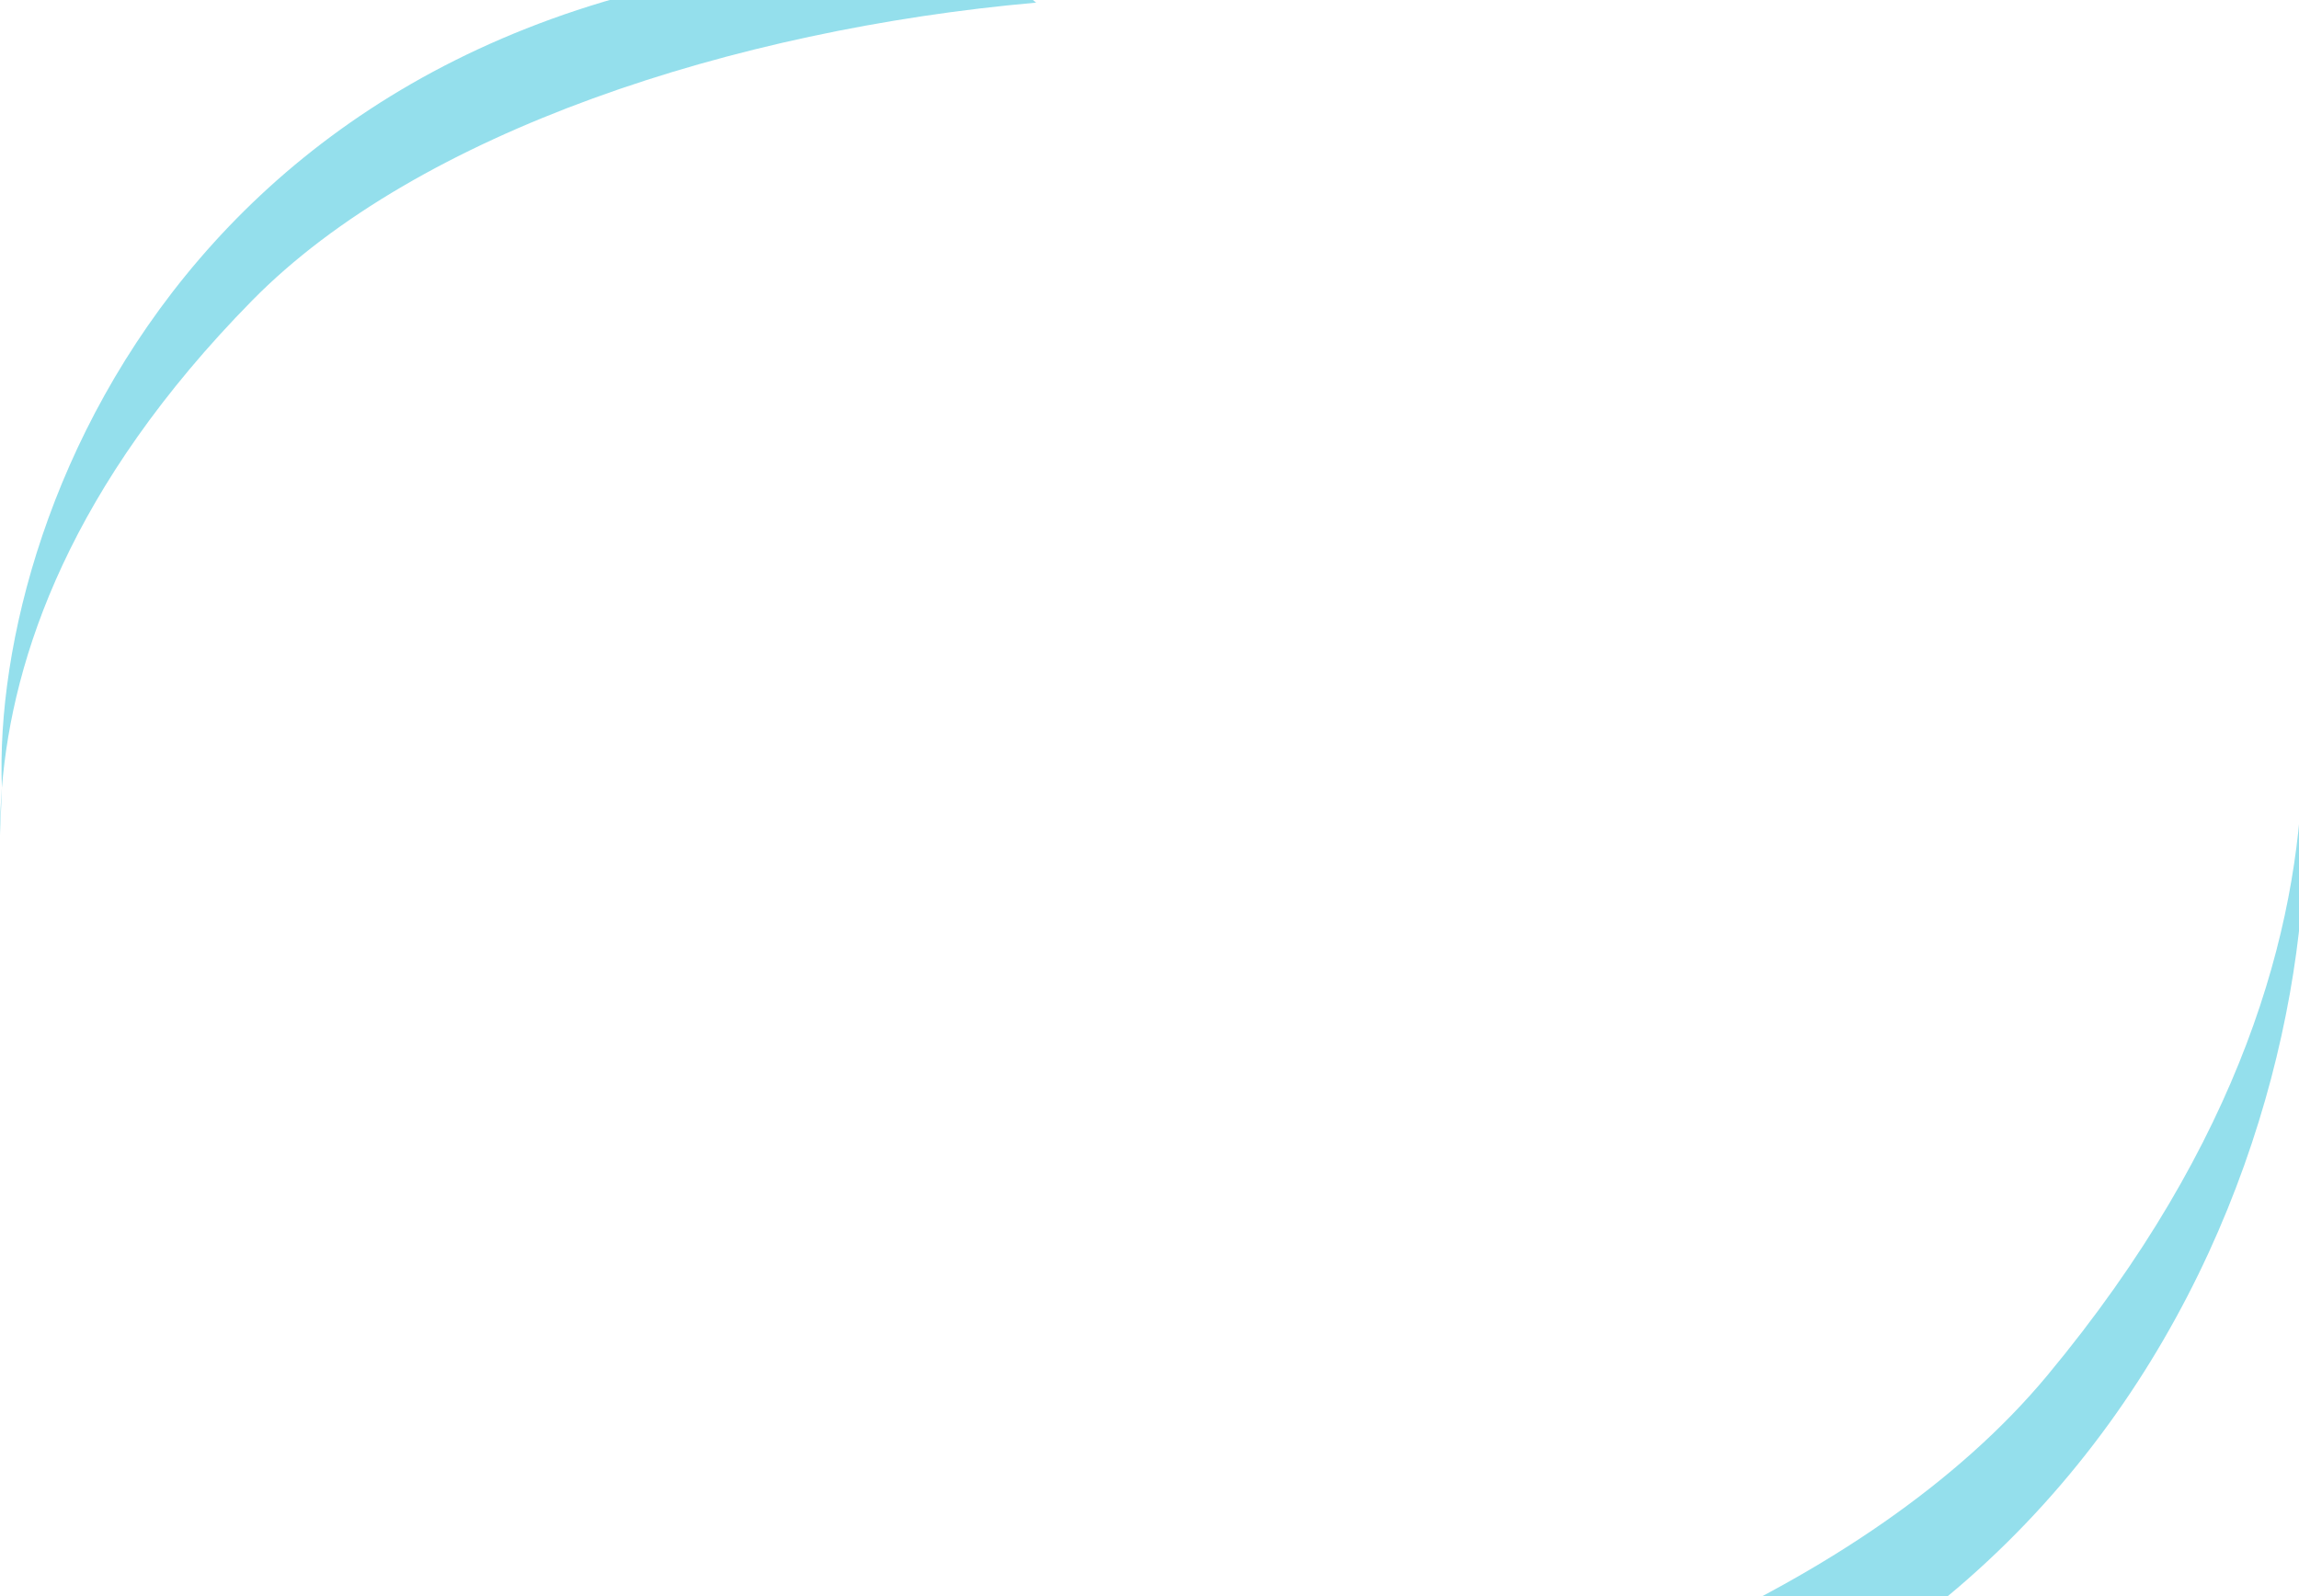<svg width="1440" height="1000" viewBox="0 0 1440 1000" fill="none" xmlns="http://www.w3.org/2000/svg">
<rect x="0" y="0" width="1440" height="1000" fill="#333333" stroke="none"/>
<g clip-path="url(#clip0_120_1004)">
<rect width="1440" height="1000" fill="white"/>
<rect width="1440" height="1000" fill="white"/>
<path d="M1.19 493.587C-5.884 315.383 134.778 -38.375 612.39 -27.767L649 1.646C459.747 18.407 261.721 82.668 157.865 188.348C43.851 304.363 7.794 411.827 1.19 493.587L0 523C0 513.619 0.365 503.804 1.19 493.587Z" fill="#00B2D1" fill-opacity="0.42"/>
<path d="M1442.23 481.873C1460.33 698.469 1321.3 1136.58 780.599 1148.79L737.533 1114.91C950.598 1084.54 1170.89 995.883 1282.35 861.752C1404.71 714.502 1439.4 581.765 1442.23 481.873L1441.91 446C1442.44 457.421 1442.59 469.391 1442.23 481.873Z" fill="#00B2D1" fill-opacity="0.42"/>
</g>
<defs>
<clipPath id="clip0_120_1004">
<rect width="1440" height="1000" fill="white"/>
</clipPath>
</defs>
</svg>
